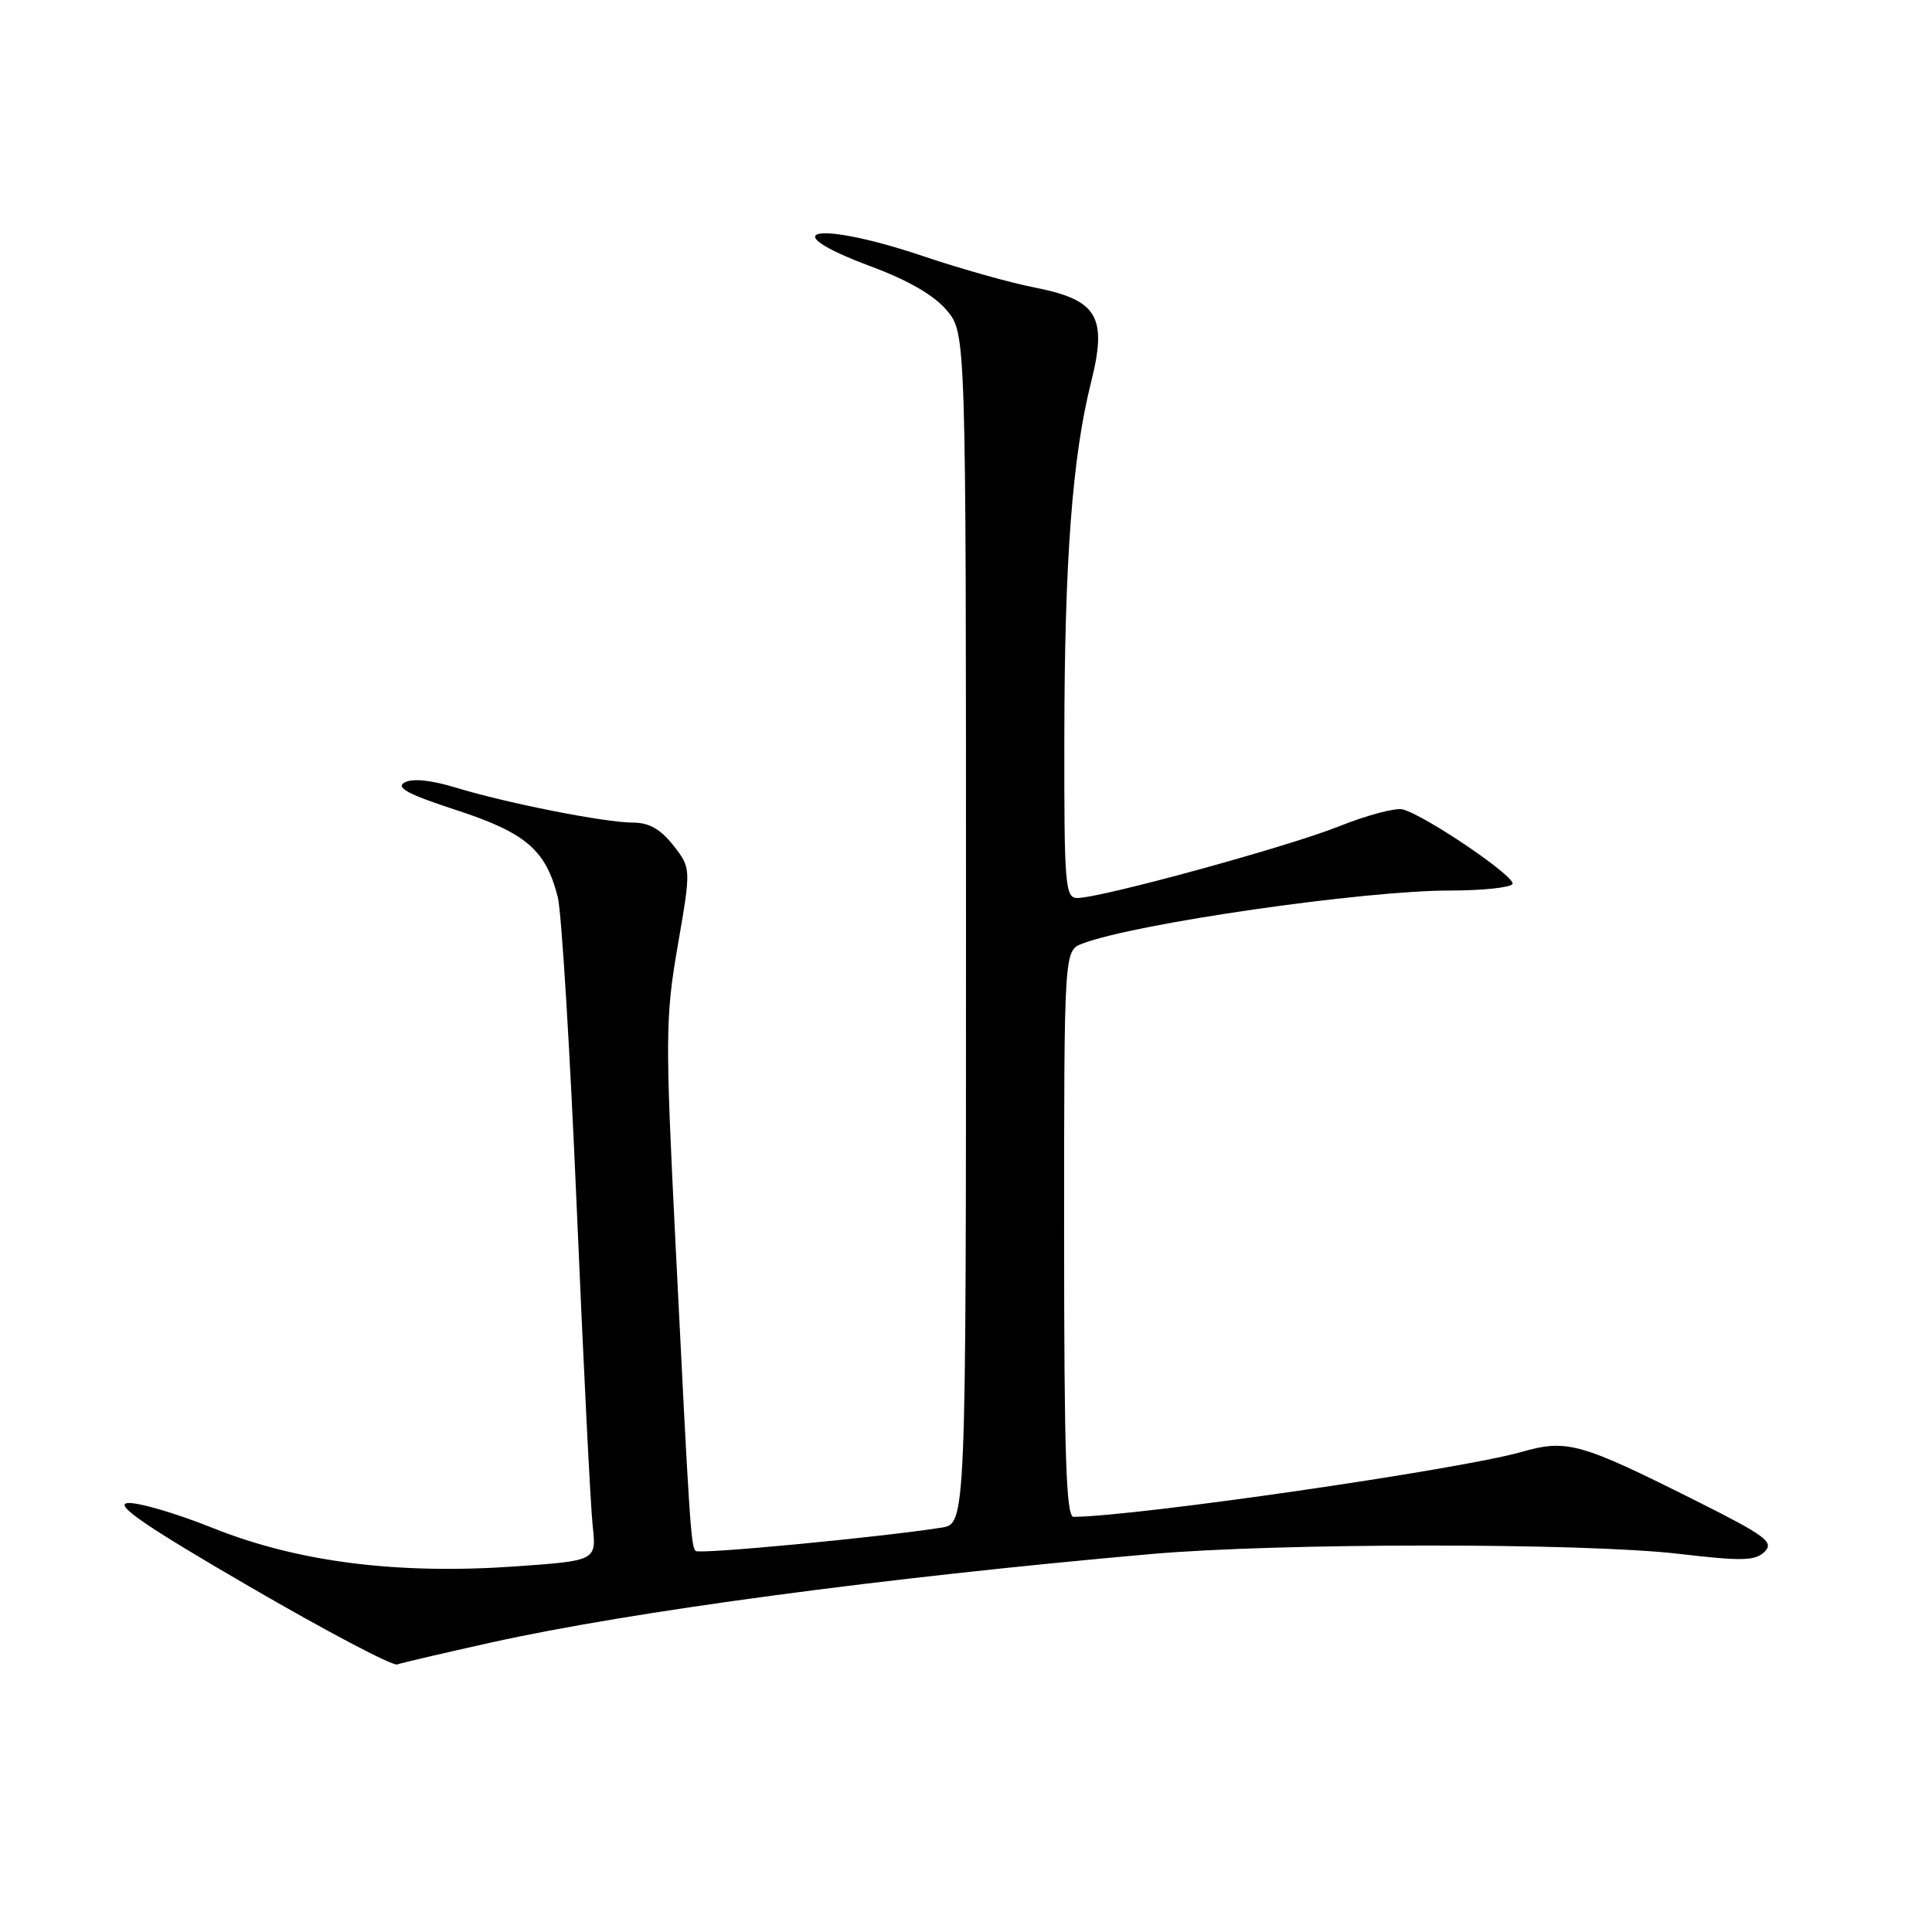 <?xml version="1.0" encoding="UTF-8" standalone="no"?>
<!DOCTYPE svg PUBLIC "-//W3C//DTD SVG 1.1//EN" "http://www.w3.org/Graphics/SVG/1.1/DTD/svg11.dtd" >
<svg xmlns="http://www.w3.org/2000/svg" xmlns:xlink="http://www.w3.org/1999/xlink" version="1.1" viewBox="0 0 256 256">
 <g >
 <path fill="currentColor"
d=" M 65.13 217.63 C 83.63 213.53 117.15 209.04 152.50 205.92 C 169.42 204.43 209.76 204.41 222.44 205.89 C 230.88 206.88 232.60 206.83 233.83 205.60 C 235.09 204.34 233.95 203.49 224.90 198.95 C 209.35 191.15 207.66 190.67 201.57 192.40 C 193.38 194.73 150.59 200.93 142.25 200.99 C 141.27 201.00 141.00 192.83 141.00 163.48 C 141.00 125.95 141.00 125.95 143.43 125.03 C 150.45 122.36 180.64 118.00 192.13 118.00 C 196.39 118.00 200.12 117.61 200.41 117.14 C 200.96 116.25 188.88 108.04 185.86 107.25 C 184.92 107.01 181.14 108.01 177.46 109.48 C 170.67 112.20 145.94 118.97 142.75 118.99 C 141.14 119.00 141.00 117.33 141.03 97.75 C 141.05 74.31 142.09 60.54 144.56 50.70 C 146.76 41.94 145.46 39.74 137.06 38.09 C 133.83 37.46 127.23 35.60 122.41 33.97 C 108.17 29.16 102.06 30.34 115.45 35.32 C 120.32 37.13 123.78 39.13 125.45 41.12 C 128.00 44.15 128.00 44.15 128.00 123.03 C 128.00 201.91 128.00 201.91 124.75 202.42 C 116.57 203.70 92.64 205.98 92.18 205.51 C 91.55 204.88 91.37 202.19 89.52 165.00 C 88.14 137.39 88.16 134.84 89.81 125.27 C 91.58 115.04 91.58 115.04 89.22 112.02 C 87.53 109.87 86.00 109.00 83.89 109.00 C 80.19 109.00 67.20 106.44 60.35 104.35 C 57.05 103.35 54.62 103.11 53.60 103.69 C 52.39 104.36 54.11 105.27 60.46 107.34 C 69.68 110.35 72.32 112.61 73.91 118.88 C 74.41 120.87 75.54 139.38 76.42 160.00 C 77.30 180.62 78.25 199.59 78.53 202.15 C 79.04 206.80 79.04 206.80 68.27 207.56 C 52.62 208.65 39.46 206.98 28.18 202.46 C 23.20 200.47 18.11 198.99 16.86 199.17 C 15.18 199.41 19.42 202.31 33.04 210.22 C 43.19 216.12 52.01 220.77 52.63 220.55 C 53.25 220.33 58.88 219.02 65.13 217.63 Z "/>
</g>
</svg>